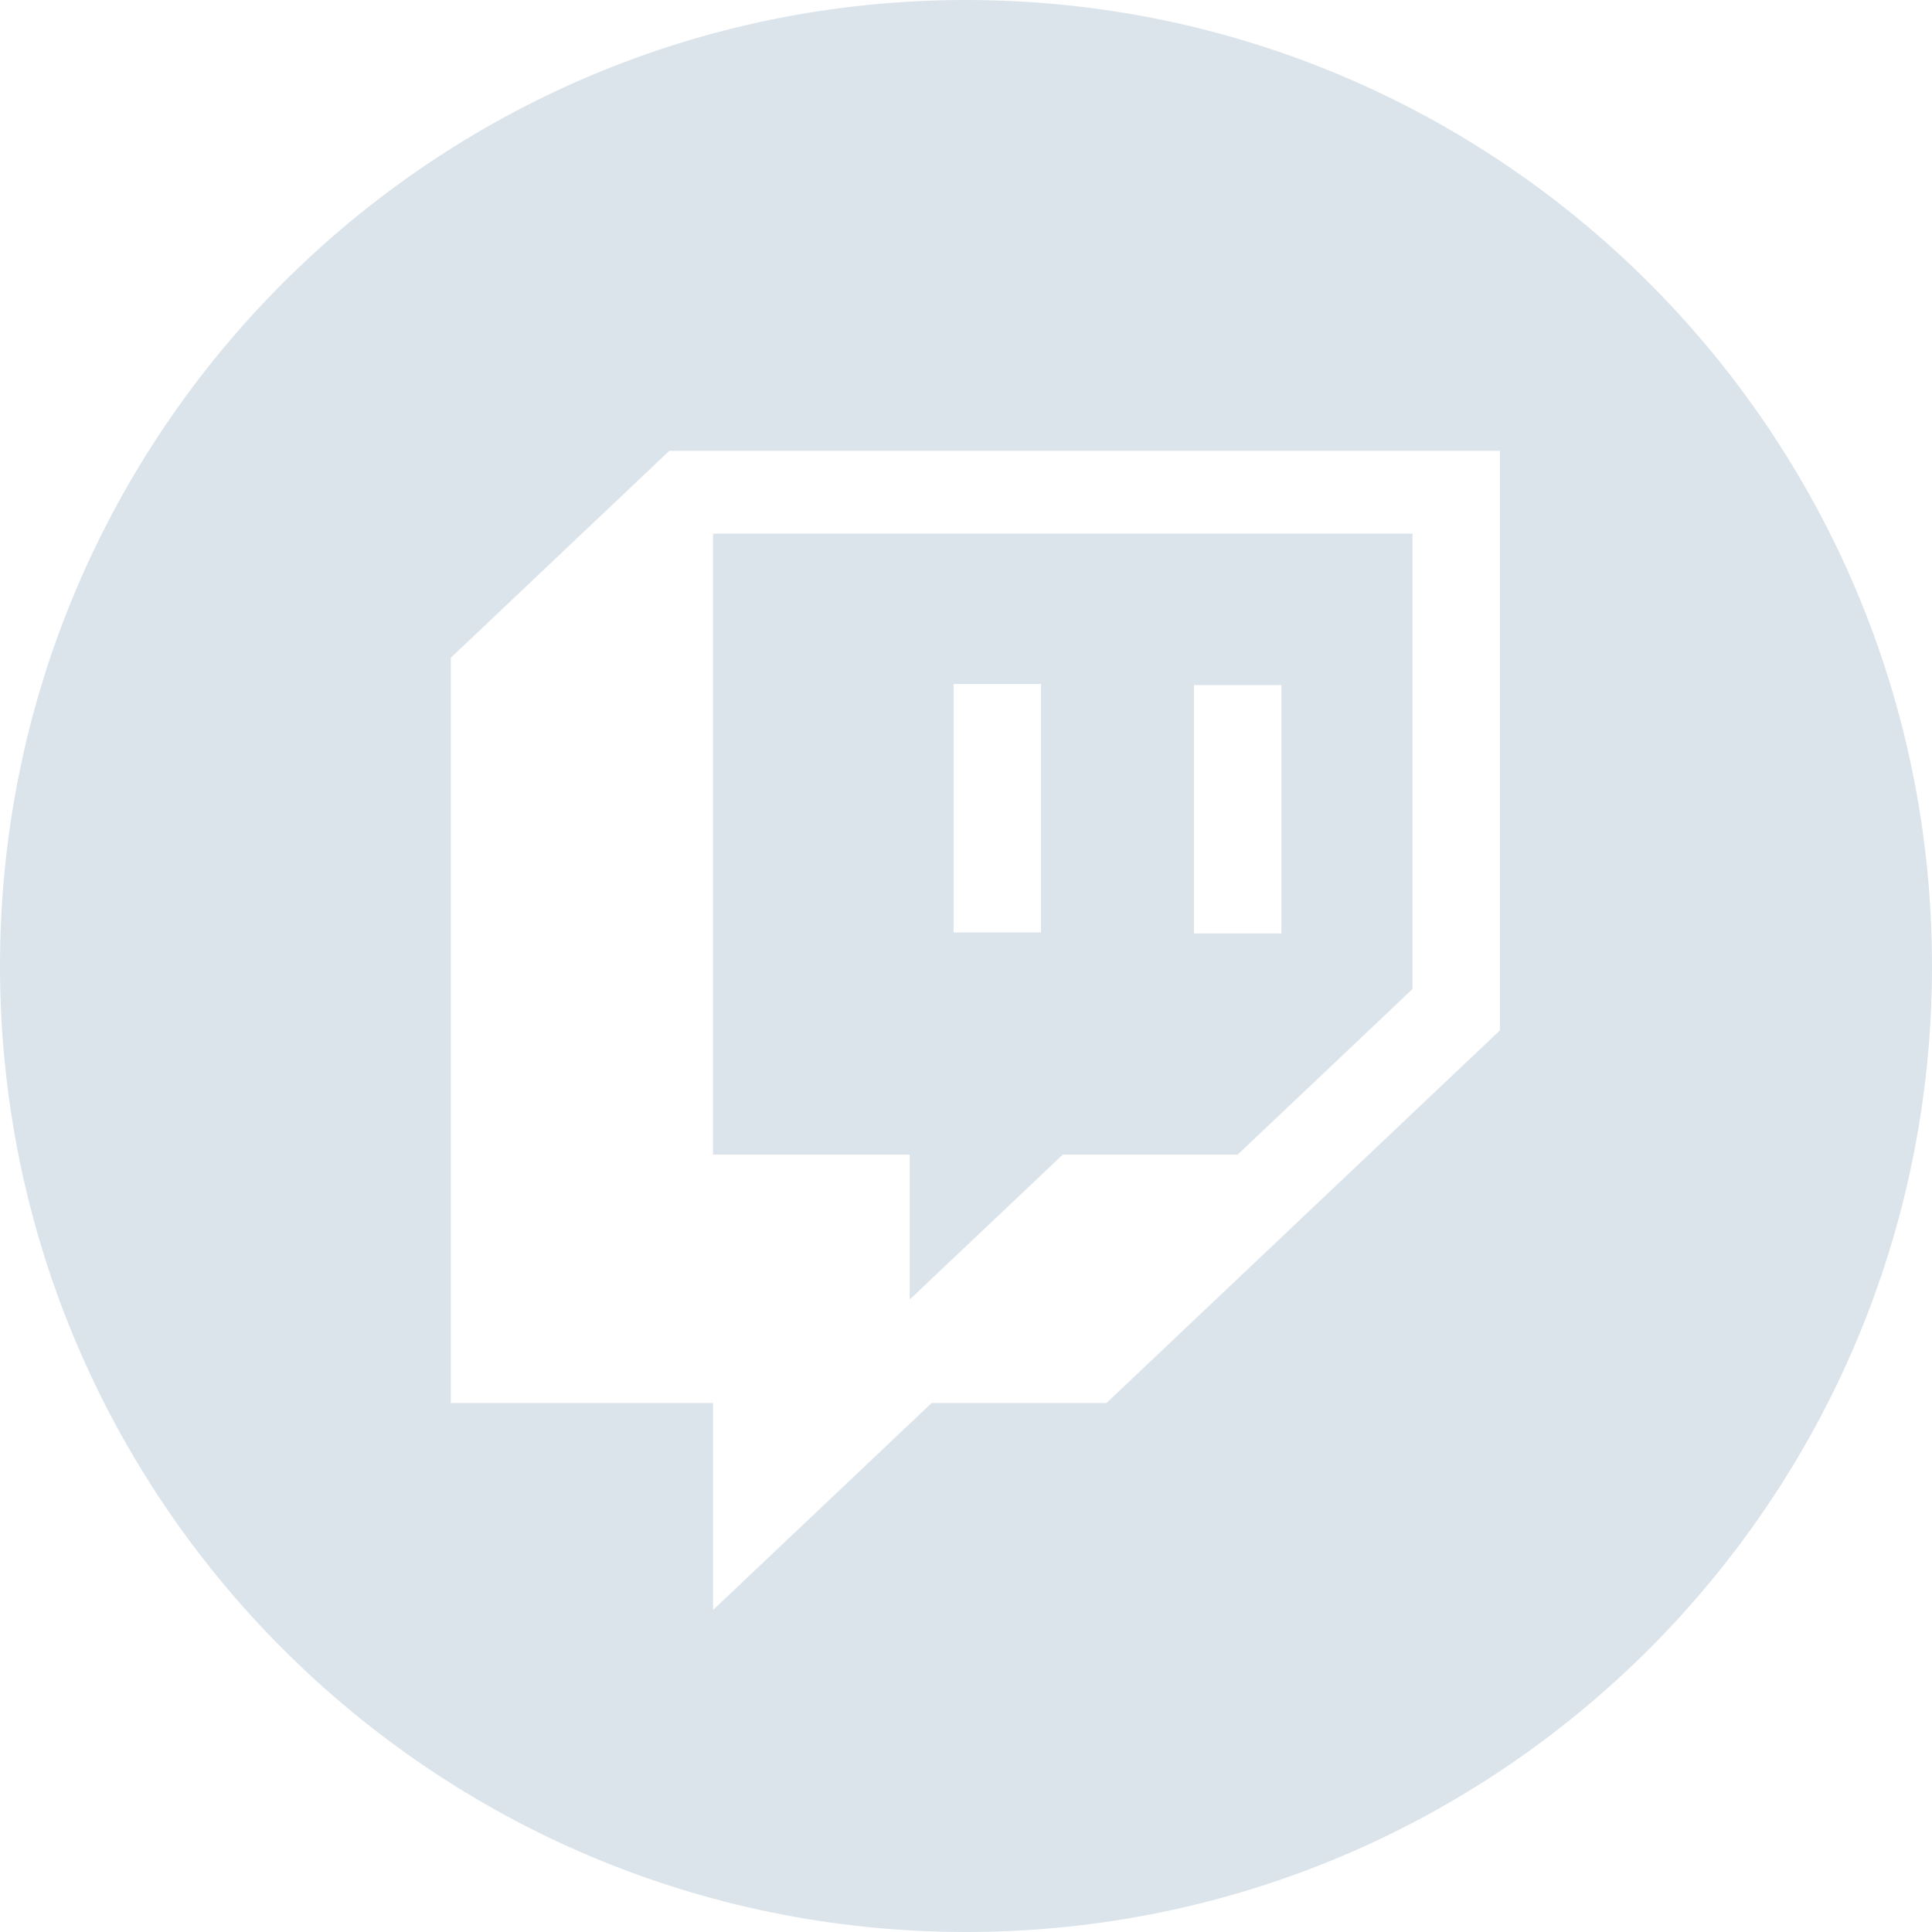 <svg width="60" height="60" viewBox="0 0 60 60" fill="none" xmlns="http://www.w3.org/2000/svg">
<path fill-rule="evenodd" clip-rule="evenodd" d="M30 60C46.569 60 60 46.569 60 30C60 13.431 46.569 0 30 0C13.431 0 0 13.431 0 30C0 46.569 13.431 60 30 60ZM37.079 21.275H39.795V28.988H37.079V21.275ZM29.614 21.242H32.33V28.959H29.614V21.242ZM14 20.428L20.787 14H46.581V32L34.363 43.572H28.932L22.144 50V43.572H14V20.428ZM38.436 35.858L43.866 30.717V16.572H22.144V35.858H28.252V40.358L33.005 35.858H38.436Z" fill="#DBE4EB"/>
</svg>

